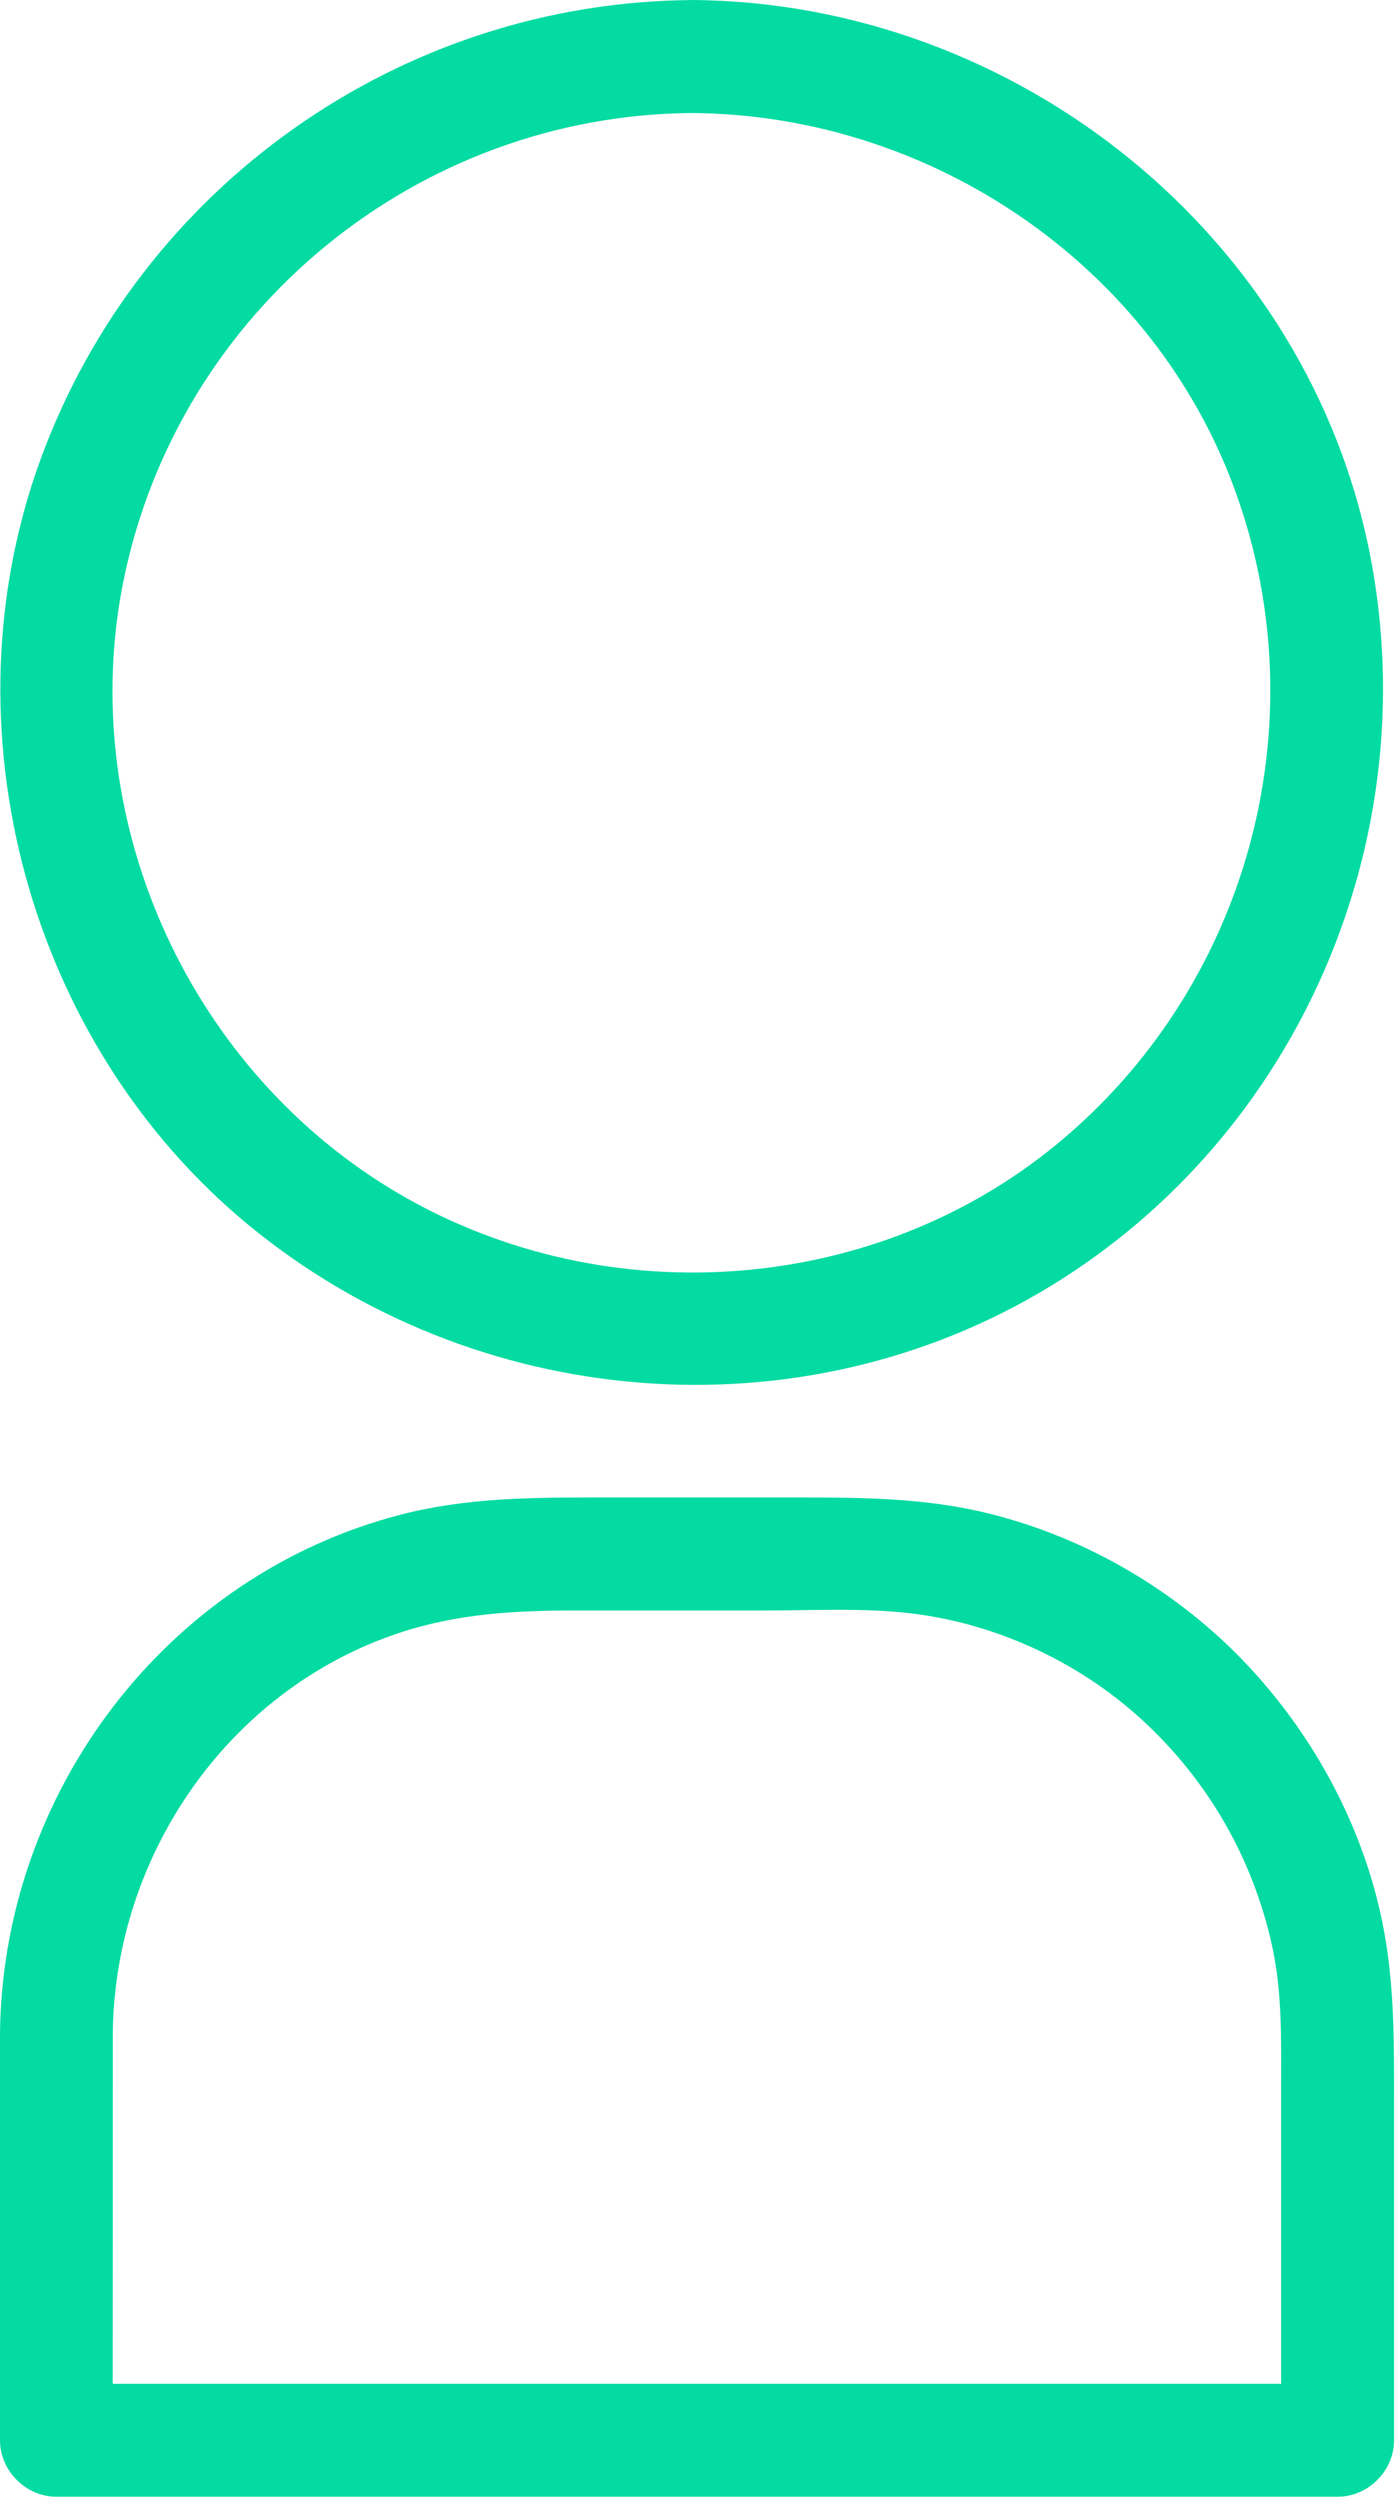 <svg width="38" height="68" viewBox="0 0 38 68" fill="none" xmlns="http://www.w3.org/2000/svg">
<path d="M3.07 55.327C3.115 50.471 6.21 45.967 10.861 44.42C12.439 43.896 14.007 43.809 15.646 43.809C17.358 43.809 19.071 43.809 20.783 43.809C22.107 43.809 23.473 43.731 24.79 43.886C27.118 44.161 29.379 45.211 31.102 46.797C32.888 48.441 34.107 50.562 34.628 52.935C34.907 54.214 34.873 55.508 34.873 56.807C34.873 59.998 34.873 63.189 34.873 66.38C35.385 65.868 35.897 65.355 36.408 64.843C32.468 64.843 28.528 64.843 24.588 64.843C18.342 64.843 12.096 64.843 5.849 64.843C4.409 64.843 2.971 64.843 1.532 64.843C2.043 65.355 2.555 65.868 3.067 66.38C3.07 62.695 3.07 59.011 3.07 55.327C3.07 53.35 7.08049e-05 53.346 7.08049e-05 55.327C7.08049e-05 59.011 7.08049e-05 62.695 7.08049e-05 66.38C7.08049e-05 67.211 0.703 67.916 1.535 67.916C5.475 67.916 9.415 67.916 13.355 67.916C19.601 67.916 25.847 67.916 32.095 67.916C33.534 67.916 34.972 67.916 36.412 67.916C37.242 67.916 37.947 67.213 37.947 66.38C37.947 63.336 37.947 60.291 37.947 57.247C37.947 55.752 37.962 54.285 37.722 52.8C37.27 50.014 35.907 47.384 33.988 45.329C32.103 43.309 29.594 41.832 26.913 41.17C25.201 40.746 23.481 40.734 21.735 40.734C19.872 40.734 18.01 40.734 16.147 40.734C14.385 40.734 12.649 40.753 10.925 41.197C4.529 42.843 0.06 48.764 7.08049e-05 55.327C-0.017 57.304 3.053 57.305 3.07 55.327Z" fill="#04DBA2"/>
<path d="M18.837 3.075C25.355 3.119 31.432 7.227 33.649 13.425C35.916 19.757 33.944 26.881 28.745 31.143C23.649 35.321 16.219 35.744 10.621 32.329C5.046 28.928 2.049 22.168 3.372 15.746C4.884 8.422 11.38 3.126 18.837 3.075C20.812 3.061 20.816 -0.012 18.837 0.002C10.923 0.055 3.821 5.06 1.102 12.499C-1.562 19.793 0.77 28.377 6.756 33.315C12.897 38.378 21.762 39.152 28.6 34.983C35.336 30.875 38.791 22.888 37.306 15.156C35.624 6.404 27.66 0.06 18.836 3.4767e-05C16.86 -0.012 16.859 3.061 18.837 3.075Z" fill="#04DBA2"/>
</svg>
